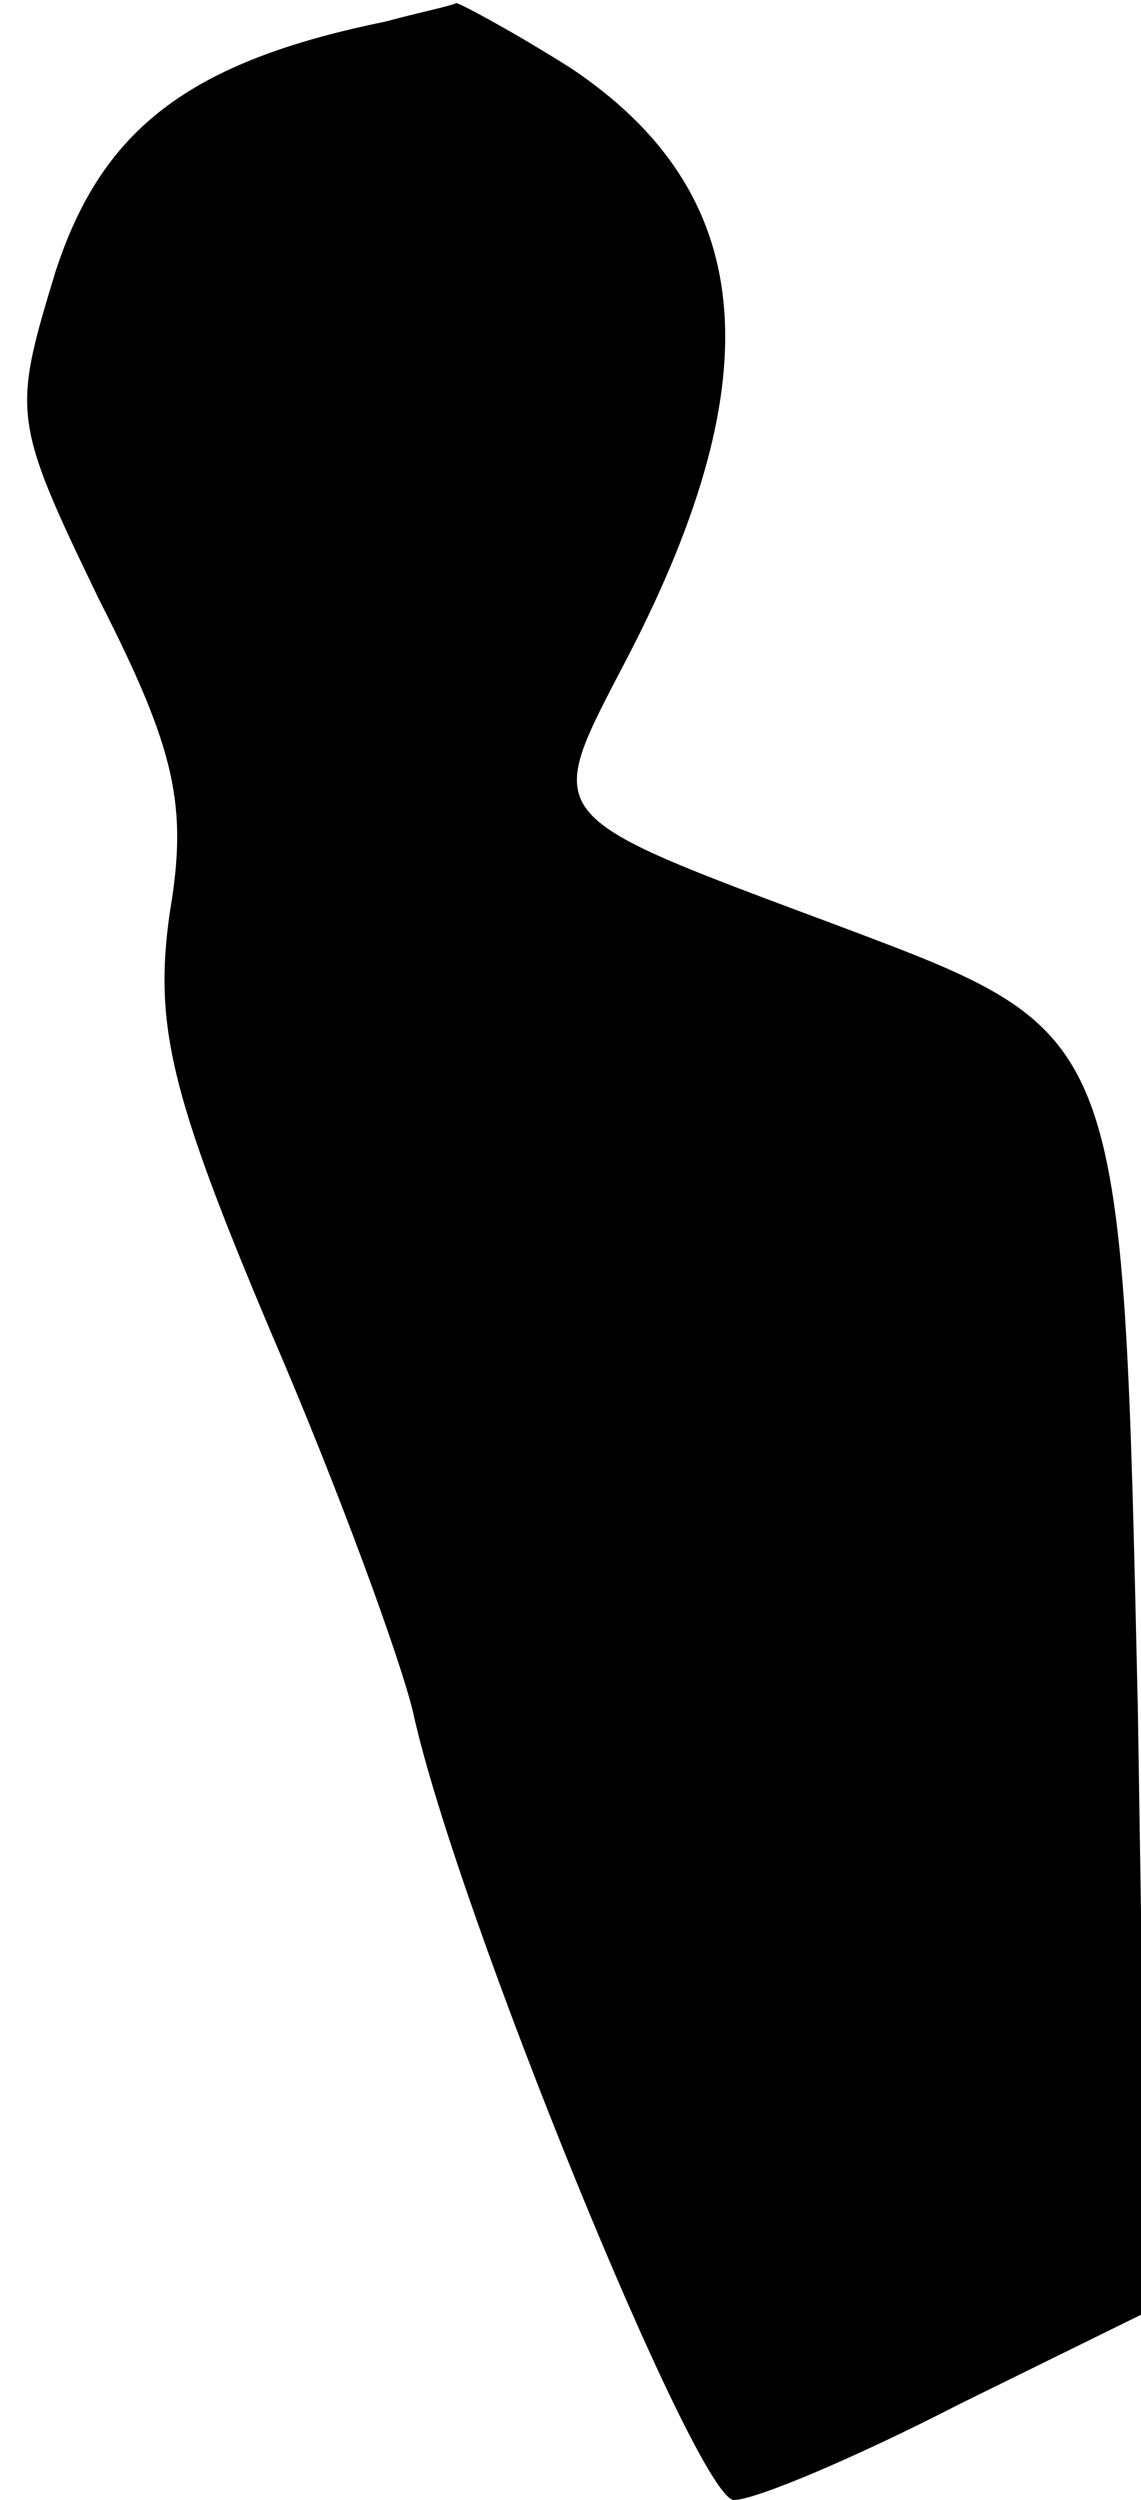 <?xml version="1.0" standalone="no"?>
<!DOCTYPE svg PUBLIC "-//W3C//DTD SVG 20010904//EN"
 "http://www.w3.org/TR/2001/REC-SVG-20010904/DTD/svg10.dtd">
<svg version="1.0" xmlns="http://www.w3.org/2000/svg"
 width="37pt" height="81pt" viewBox="0 0 37 81"
 preserveAspectRatio="xMidYMid meet">
<g transform="translate(0,81) scale(0.1,-0.1)"
fill="#000000" stroke="none">
<path fill="#000000" stroke="none" d="M125 803 c-64 -13 -92 -35 -107 -81
-14 -46 -14 -48 14 -106 25 -49 29 -67 23 -102 -5 -36 0 -58 33 -136 22 -51
42 -106 46 -123 14 -64 92 -255 104 -255 7 0 40 14 73 31 l61 30 -3 194 c-5
222 -4 220 -97 255 -99 37 -96 34 -68 88 47 91 41 150 -19 190 -19 12 -36 21
-37 21 -2 -1 -12 -3 -23 -6z"/>
</g>
</svg>
